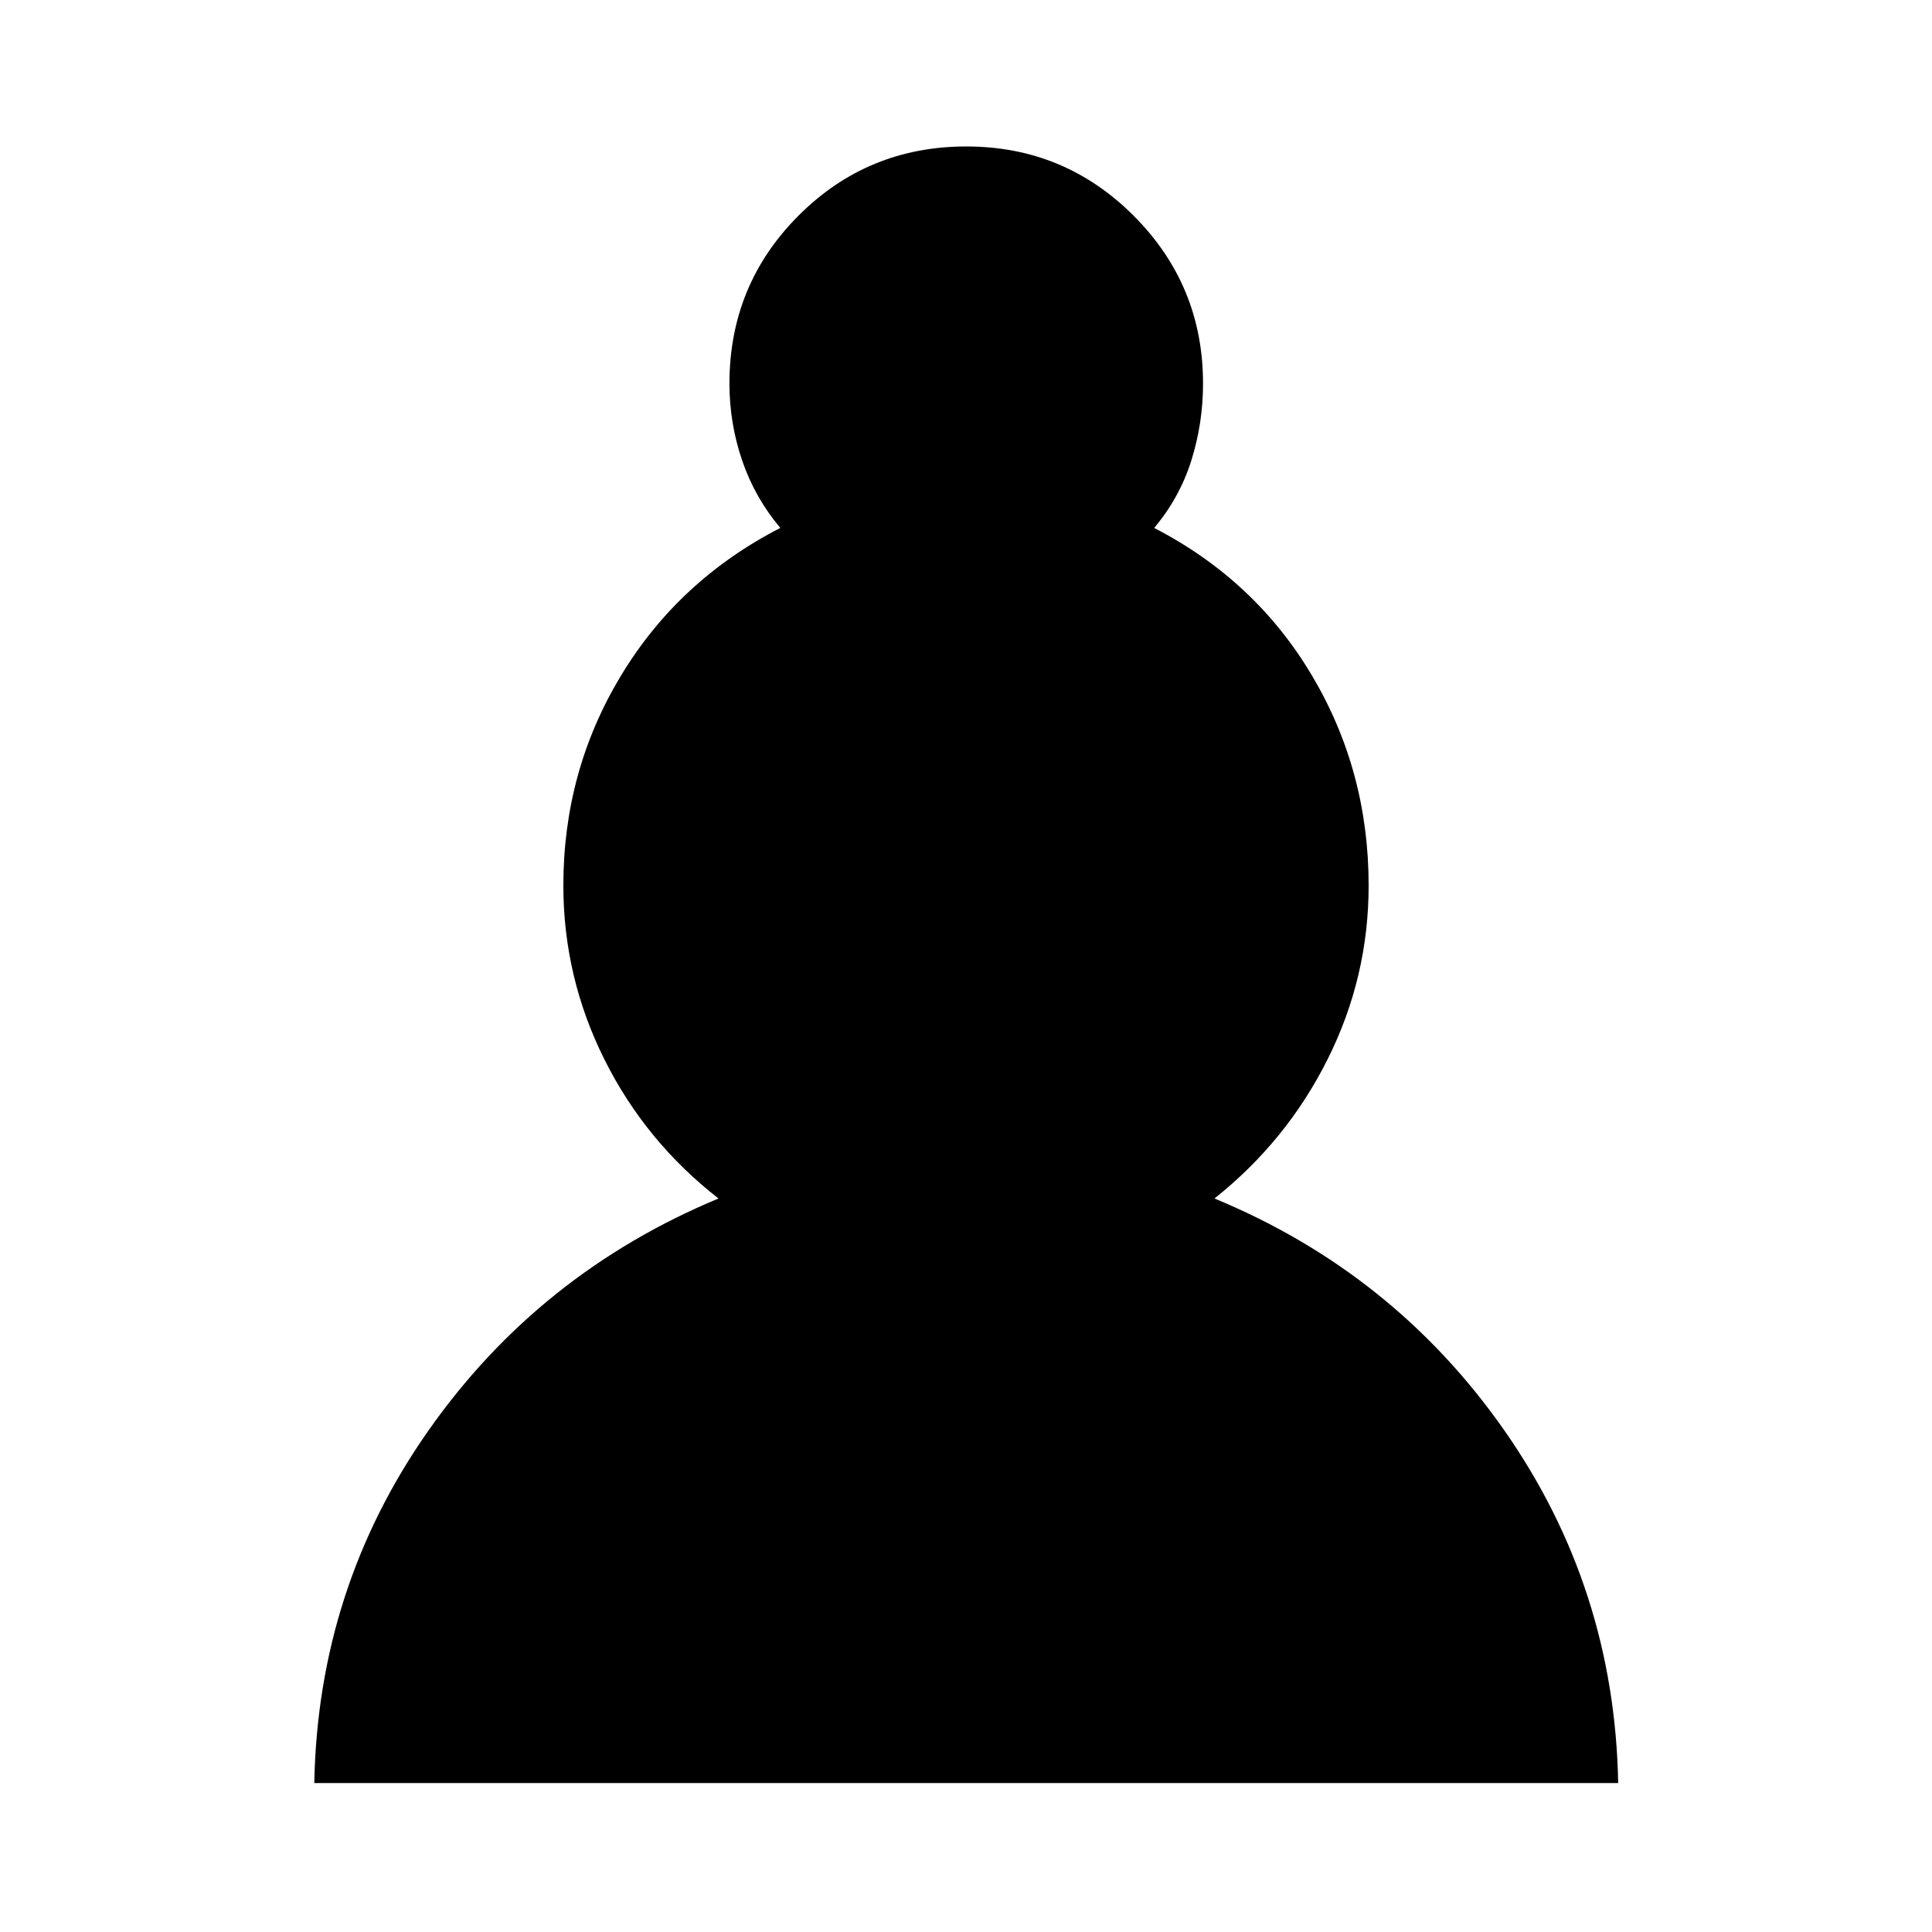 <svg xmlns="http://www.w3.org/2000/svg" width="48" height="48" viewBox="0 -960 960 960"><path d="M156.17-74.02q1.81-96.96 56.71-175.13 54.9-78.18 144.14-115.33-36.28-28.24-56.68-69.07-20.41-40.84-20.41-86.45 0-56.91 28.65-104.31 28.64-47.41 79.16-73.36-12.64-15-18.96-33.5t-6.32-38.26q0-49.04 34.31-83.41 34.32-34.38 83.38-34.38 48.83 0 83.23 34.5 34.4 34.49 34.4 83.29 0 19.76-5.82 38.26-5.82 18.5-18.46 33.5 50.28 25.95 78.42 73.36 28.15 47.4 28.15 104.31 0 45.59-20.36 86.29-20.35 40.71-56.25 69.23 89.24 36.91 144.02 115.21 54.78 78.29 56.59 175.25h-647.9Z"/></svg>